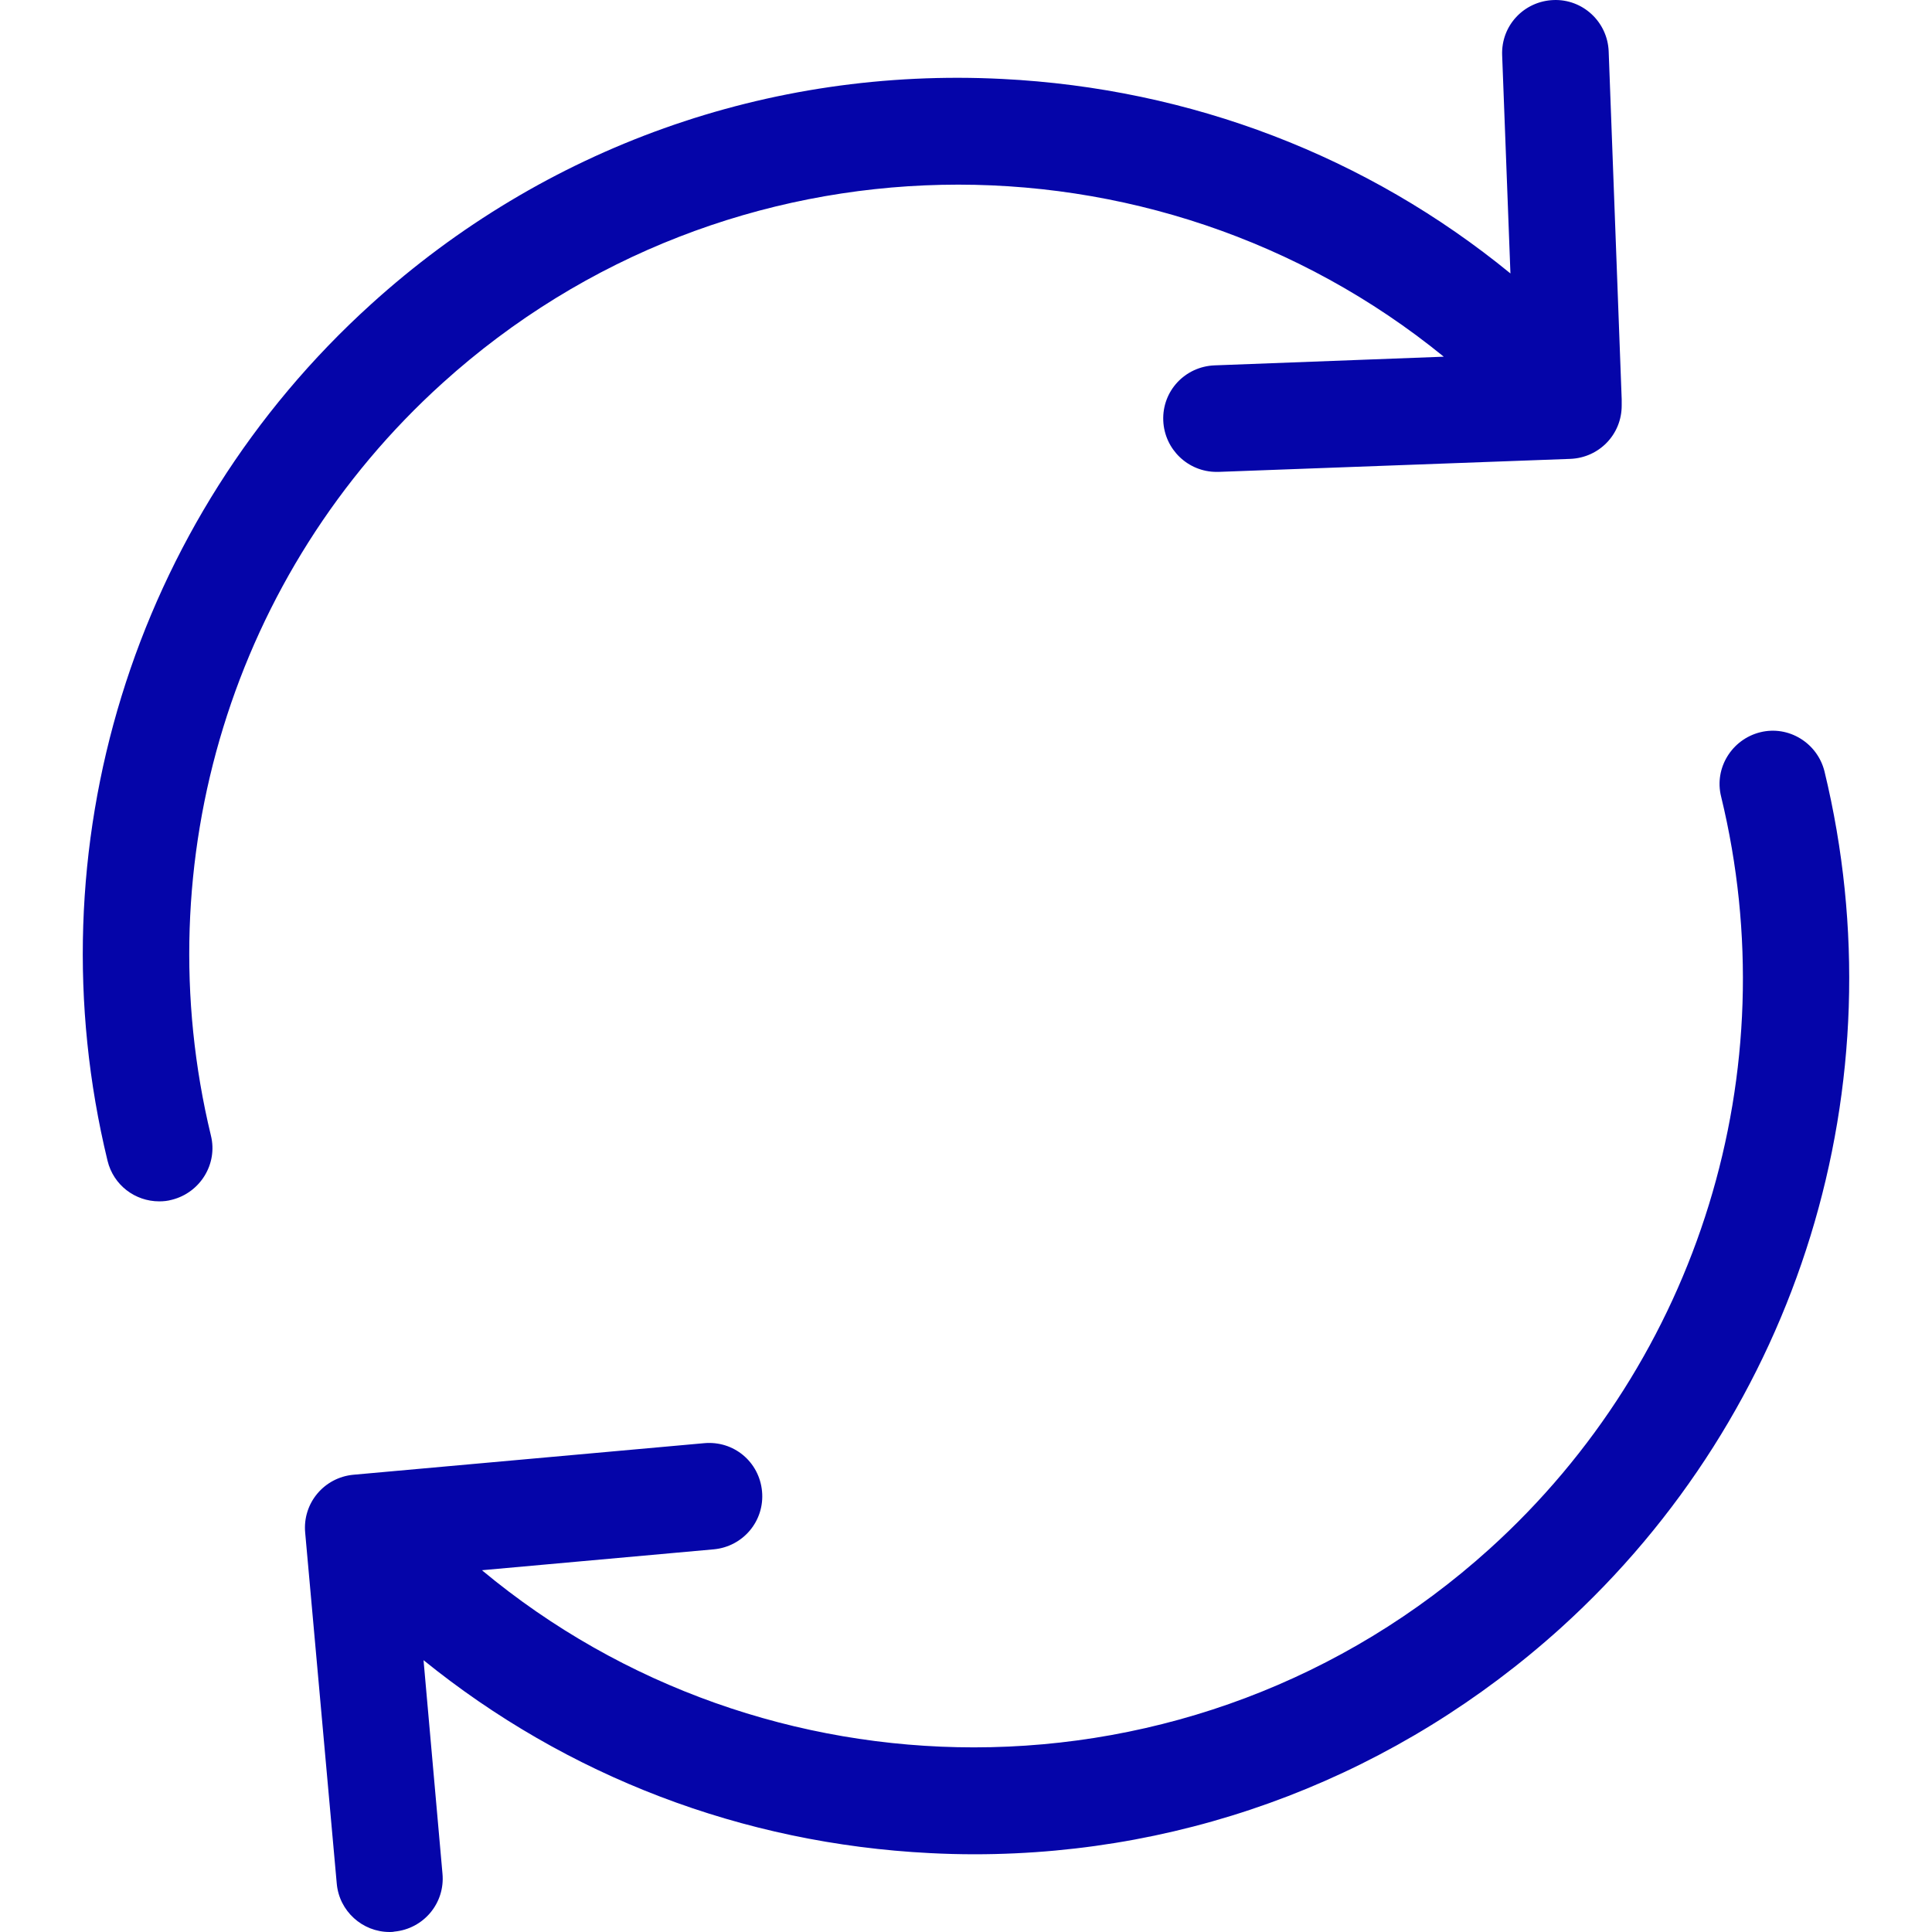 <svg version="1.1" xmlns="http://www.w3.org/2000/svg" viewBox="0 0 489.711 489.711">
	<g fill="#0505a9">
		<path d="M112.156,97.111c72.3-65.4,180.5-66.4,253.8-6.7l-58.1,2.2c-7.5,0.3-13.3,6.5-13,14c0.3,7.3,6.3,13,13.5,13
			c0.2,0,0.3,0,0.5,0l89.2-3.3c7.3-0.3,13-6.2,13-13.5v-1c0-0.2,0-0.3,0-0.5v-0.1l0,0l-3.3-88.2c-0.3-7.5-6.6-13.3-14-13
			c-7.5,0.3-13.3,6.5-13,14l2.1,55.3c-36.3-29.7-81-46.9-128.8-49.3c-59.2-3-116.1,17.3-160,57.1c-60.4,54.7-86,137.9-66.8,217.1
			c1.5,6.2,7,10.3,13.1,10.3c1.1,0,2.1-0.1,3.2-0.4c7.2-1.8,11.7-9.1,9.9-16.3C36.656,218.211,59.056,145.111,112.156,97.111z"/>
		<path d="M462.456,195.511c-1.8-7.2-9.1-11.7-16.3-9.9c-7.2,1.8-11.7,9.1-9.9,16.3c16.9,69.6-5.6,142.7-58.7,190.7
			c-37.3,33.7-84.1,50.3-130.7,50.3c-44.5,0-88.9-15.1-124.7-44.9l58.8-5.3c7.4-0.7,12.9-7.2,12.2-14.7s-7.2-12.9-14.7-12.2l-88.9,8
			c-7.4,0.7-12.9,7.2-12.2,14.7l8,88.9c0.6,7,6.5,12.3,13.4,12.3c0.4,0,0.8,0,1.2-0.1c7.4-0.7,12.9-7.2,12.2-14.7l-4.8-54.1
			c36.3,29.4,80.8,46.5,128.3,48.9c3.8,0.2,7.6,0.3,11.3,0.3c55.1,0,107.5-20.2,148.7-57.4
			C456.056,357.911,481.656,274.811,462.456,195.511z"/>
	</g>
</svg>

